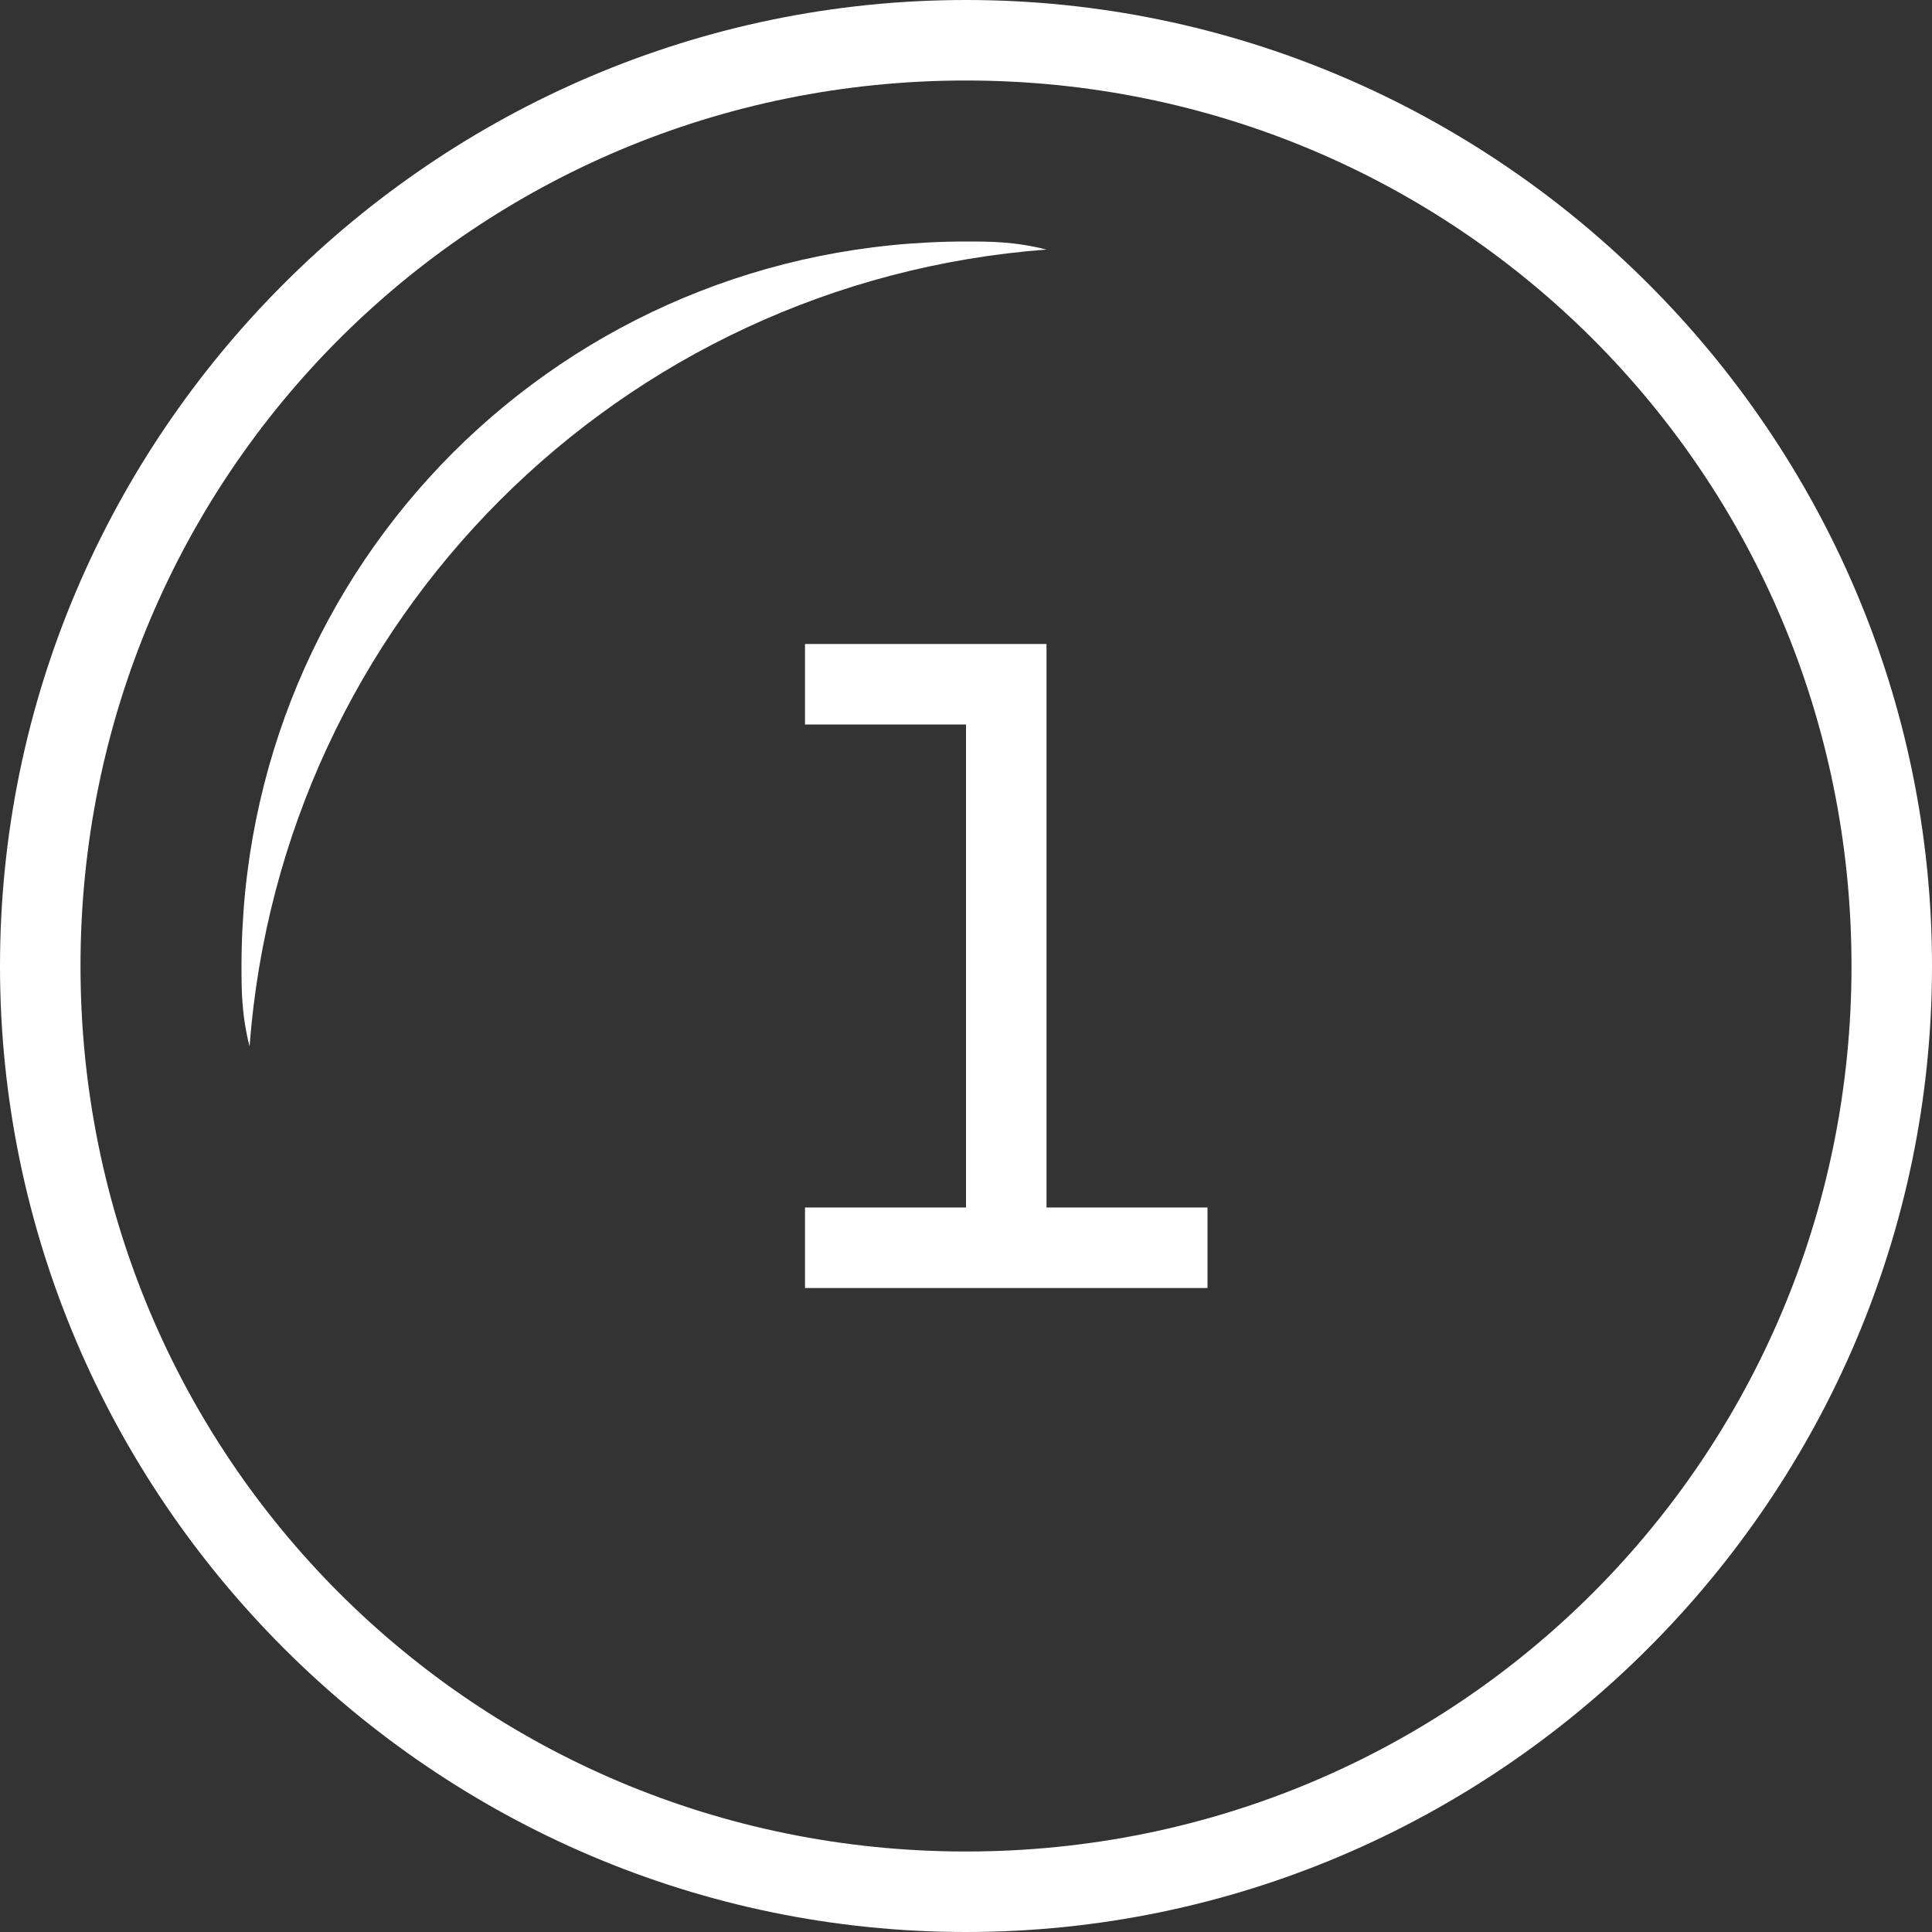<?xml version="1.0" encoding="utf-8"?>
<!-- Generator: Adobe Illustrator 21.0.2, SVG Export Plug-In . SVG Version: 6.00 Build 0)  -->
<svg version="1.1" id="Layer_1" xmlns="http://www.w3.org/2000/svg" xmlns:xlink="http://www.w3.org/1999/xlink" x="0px" y="0px"
	 viewBox="0 0 24 24" style="enable-background:new 0 0 24 24;" xml:space="preserve">
<rect x="0" y="0" width="24" height="24" fill="#333333" stroke="none"/>
<style type="text/css">
	.st0{fill:#FFFFFF;}
</style>
<g id="ic_x5F_delivery_x5F_expenses">
	<g>
		<path class="st0" d="M12,1c6.1,0,11,4.9,11,11s-4.9,11-11,11S1,18.1,1,12S5.9,1,12,1 M12,0C5.4,0,0,5.4,0,12s5.4,12,12,12
			s12-5.4,12-12S18.6,0,12,0L12,0z"/>
	</g>
	<g>
		<path class="st0" d="M13,3.1C12.6,3,12.3,3,12,3c-5,0-9,4-9,9c0,0.3,0,0.6,0.1,1C3.5,7.7,7.7,3.5,13,3.1z"/>
	</g>
	<polygon class="st0" points="13,15 13,9 13,8 12,8 10,8 10,9 12,9 12,15 10,15 10,16 12,16 13,16 15,16 15,15 	"/>
</g>
</svg>
